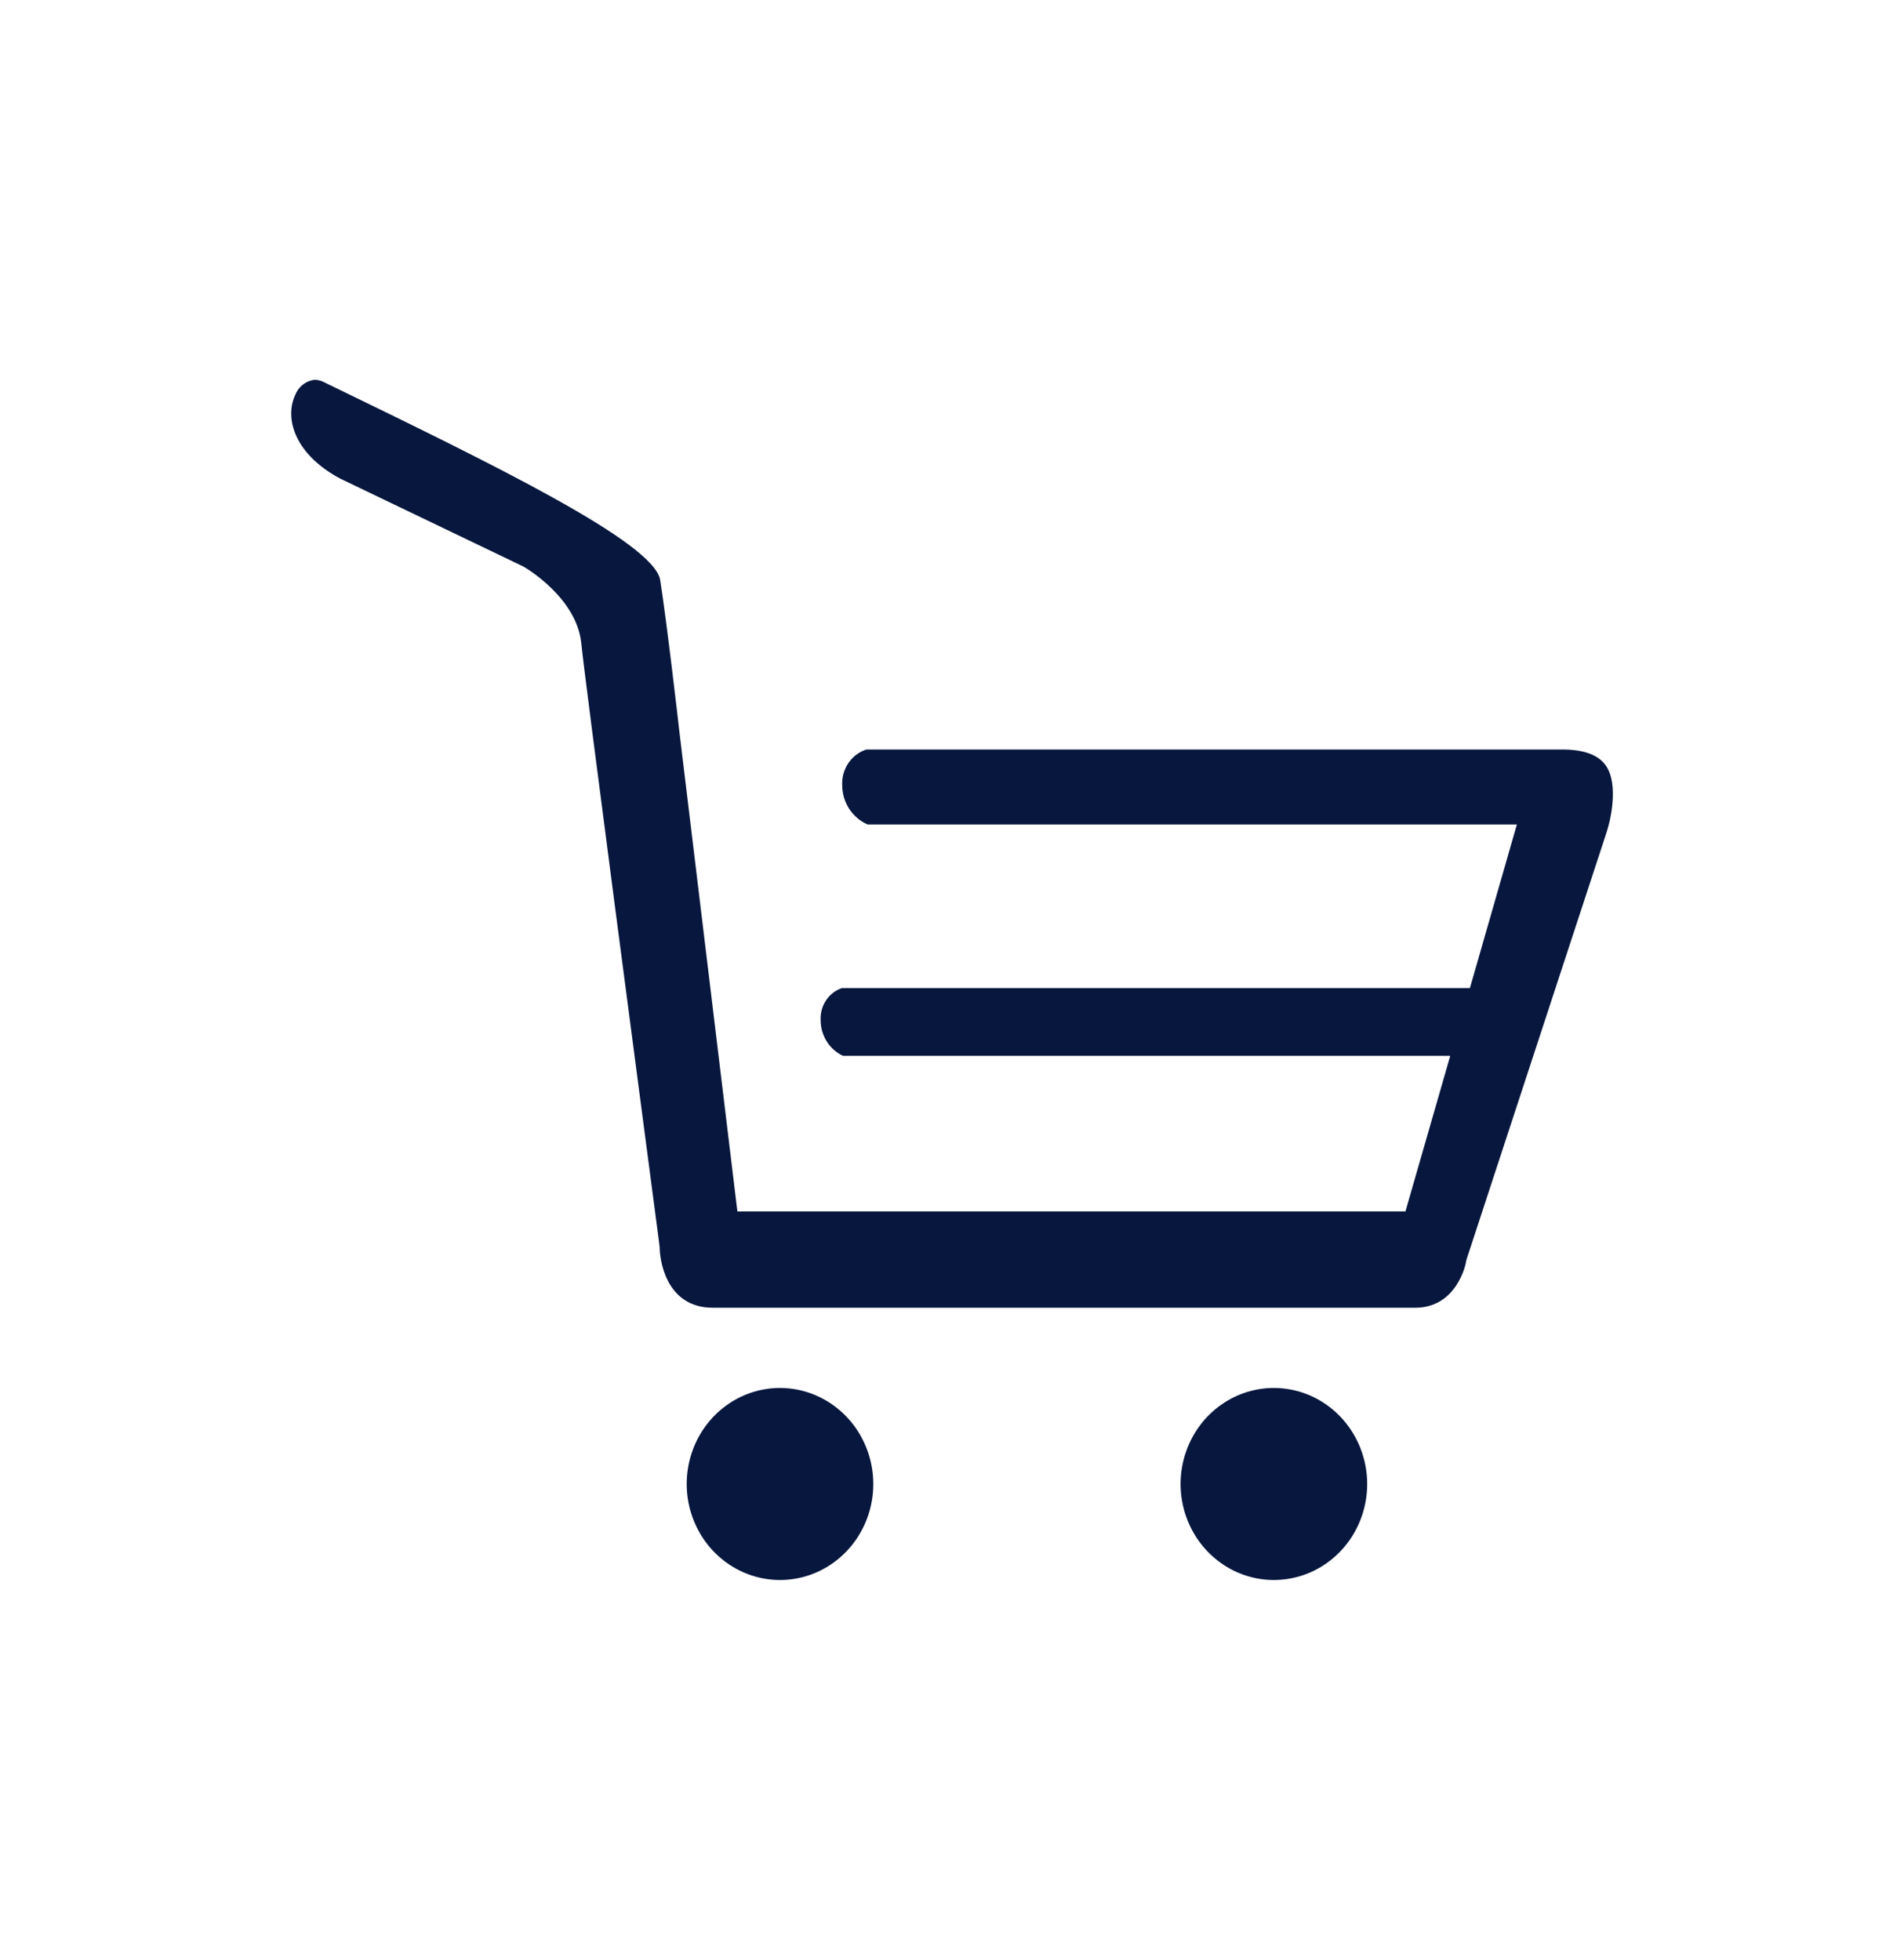 <svg width="68" height="70" viewBox="0 0 68 70" fill="none" xmlns="http://www.w3.org/2000/svg">
<path d="M27.857 49.579C27.198 49.579 26.554 49.78 26.006 50.157C25.458 50.534 25.031 51.069 24.779 51.696C24.527 52.323 24.461 53.012 24.589 53.678C24.718 54.343 25.035 54.954 25.501 55.434C25.967 55.914 26.561 56.24 27.207 56.373C27.854 56.505 28.524 56.437 29.133 56.178C29.741 55.918 30.262 55.478 30.628 54.914C30.994 54.35 31.189 53.687 31.189 53.009C31.188 52.099 30.837 51.228 30.212 50.585C29.587 49.942 28.741 49.58 27.857 49.579Z" fill="#07173D"/>
<path d="M45.496 49.579C44.837 49.579 44.193 49.78 43.645 50.157C43.097 50.534 42.67 51.069 42.418 51.696C42.166 52.323 42.099 53.012 42.228 53.678C42.357 54.343 42.674 54.954 43.14 55.434C43.606 55.914 44.2 56.24 44.846 56.373C45.492 56.505 46.162 56.437 46.771 56.178C47.38 55.918 47.9 55.478 48.267 54.914C48.633 54.35 48.828 53.687 48.828 53.009C48.827 52.099 48.475 51.228 47.851 50.585C47.226 49.942 46.379 49.58 45.496 49.579Z" fill="#07173D"/>
<path d="M57.361 27.361C57.098 26.969 56.572 26.773 55.793 26.773H30.941C30.68 26.857 30.453 27.029 30.298 27.26C30.142 27.492 30.065 27.77 30.079 28.051C30.081 28.35 30.167 28.643 30.328 28.892C30.49 29.14 30.718 29.335 30.986 29.451H54.174L52.497 35.294H30.07C29.84 35.371 29.64 35.525 29.503 35.731C29.365 35.936 29.297 36.183 29.309 36.433C29.307 36.703 29.382 36.968 29.523 37.196C29.665 37.423 29.868 37.604 30.107 37.716H51.794L50.194 43.274H26.335L24.263 26.133C24.218 25.723 23.81 22.19 23.579 20.725C23.375 19.381 17.613 16.585 11.52 13.627C11.431 13.589 11.335 13.568 11.239 13.566C11.083 13.583 10.935 13.645 10.811 13.743C10.687 13.842 10.592 13.975 10.536 14.126C10.165 14.938 10.509 16.217 12.146 17.094L18.696 20.239C18.787 20.291 20.587 21.35 20.759 22.965C20.854 24.024 22.912 39.606 23.533 44.333L23.561 44.571C23.561 44.935 23.747 46.713 25.46 46.713H50.547C52.039 46.713 52.361 45.122 52.361 45.052L52.383 44.968L57.37 29.755C57.506 29.363 57.824 28.051 57.361 27.361Z" fill="#07173D"/>
</svg>
